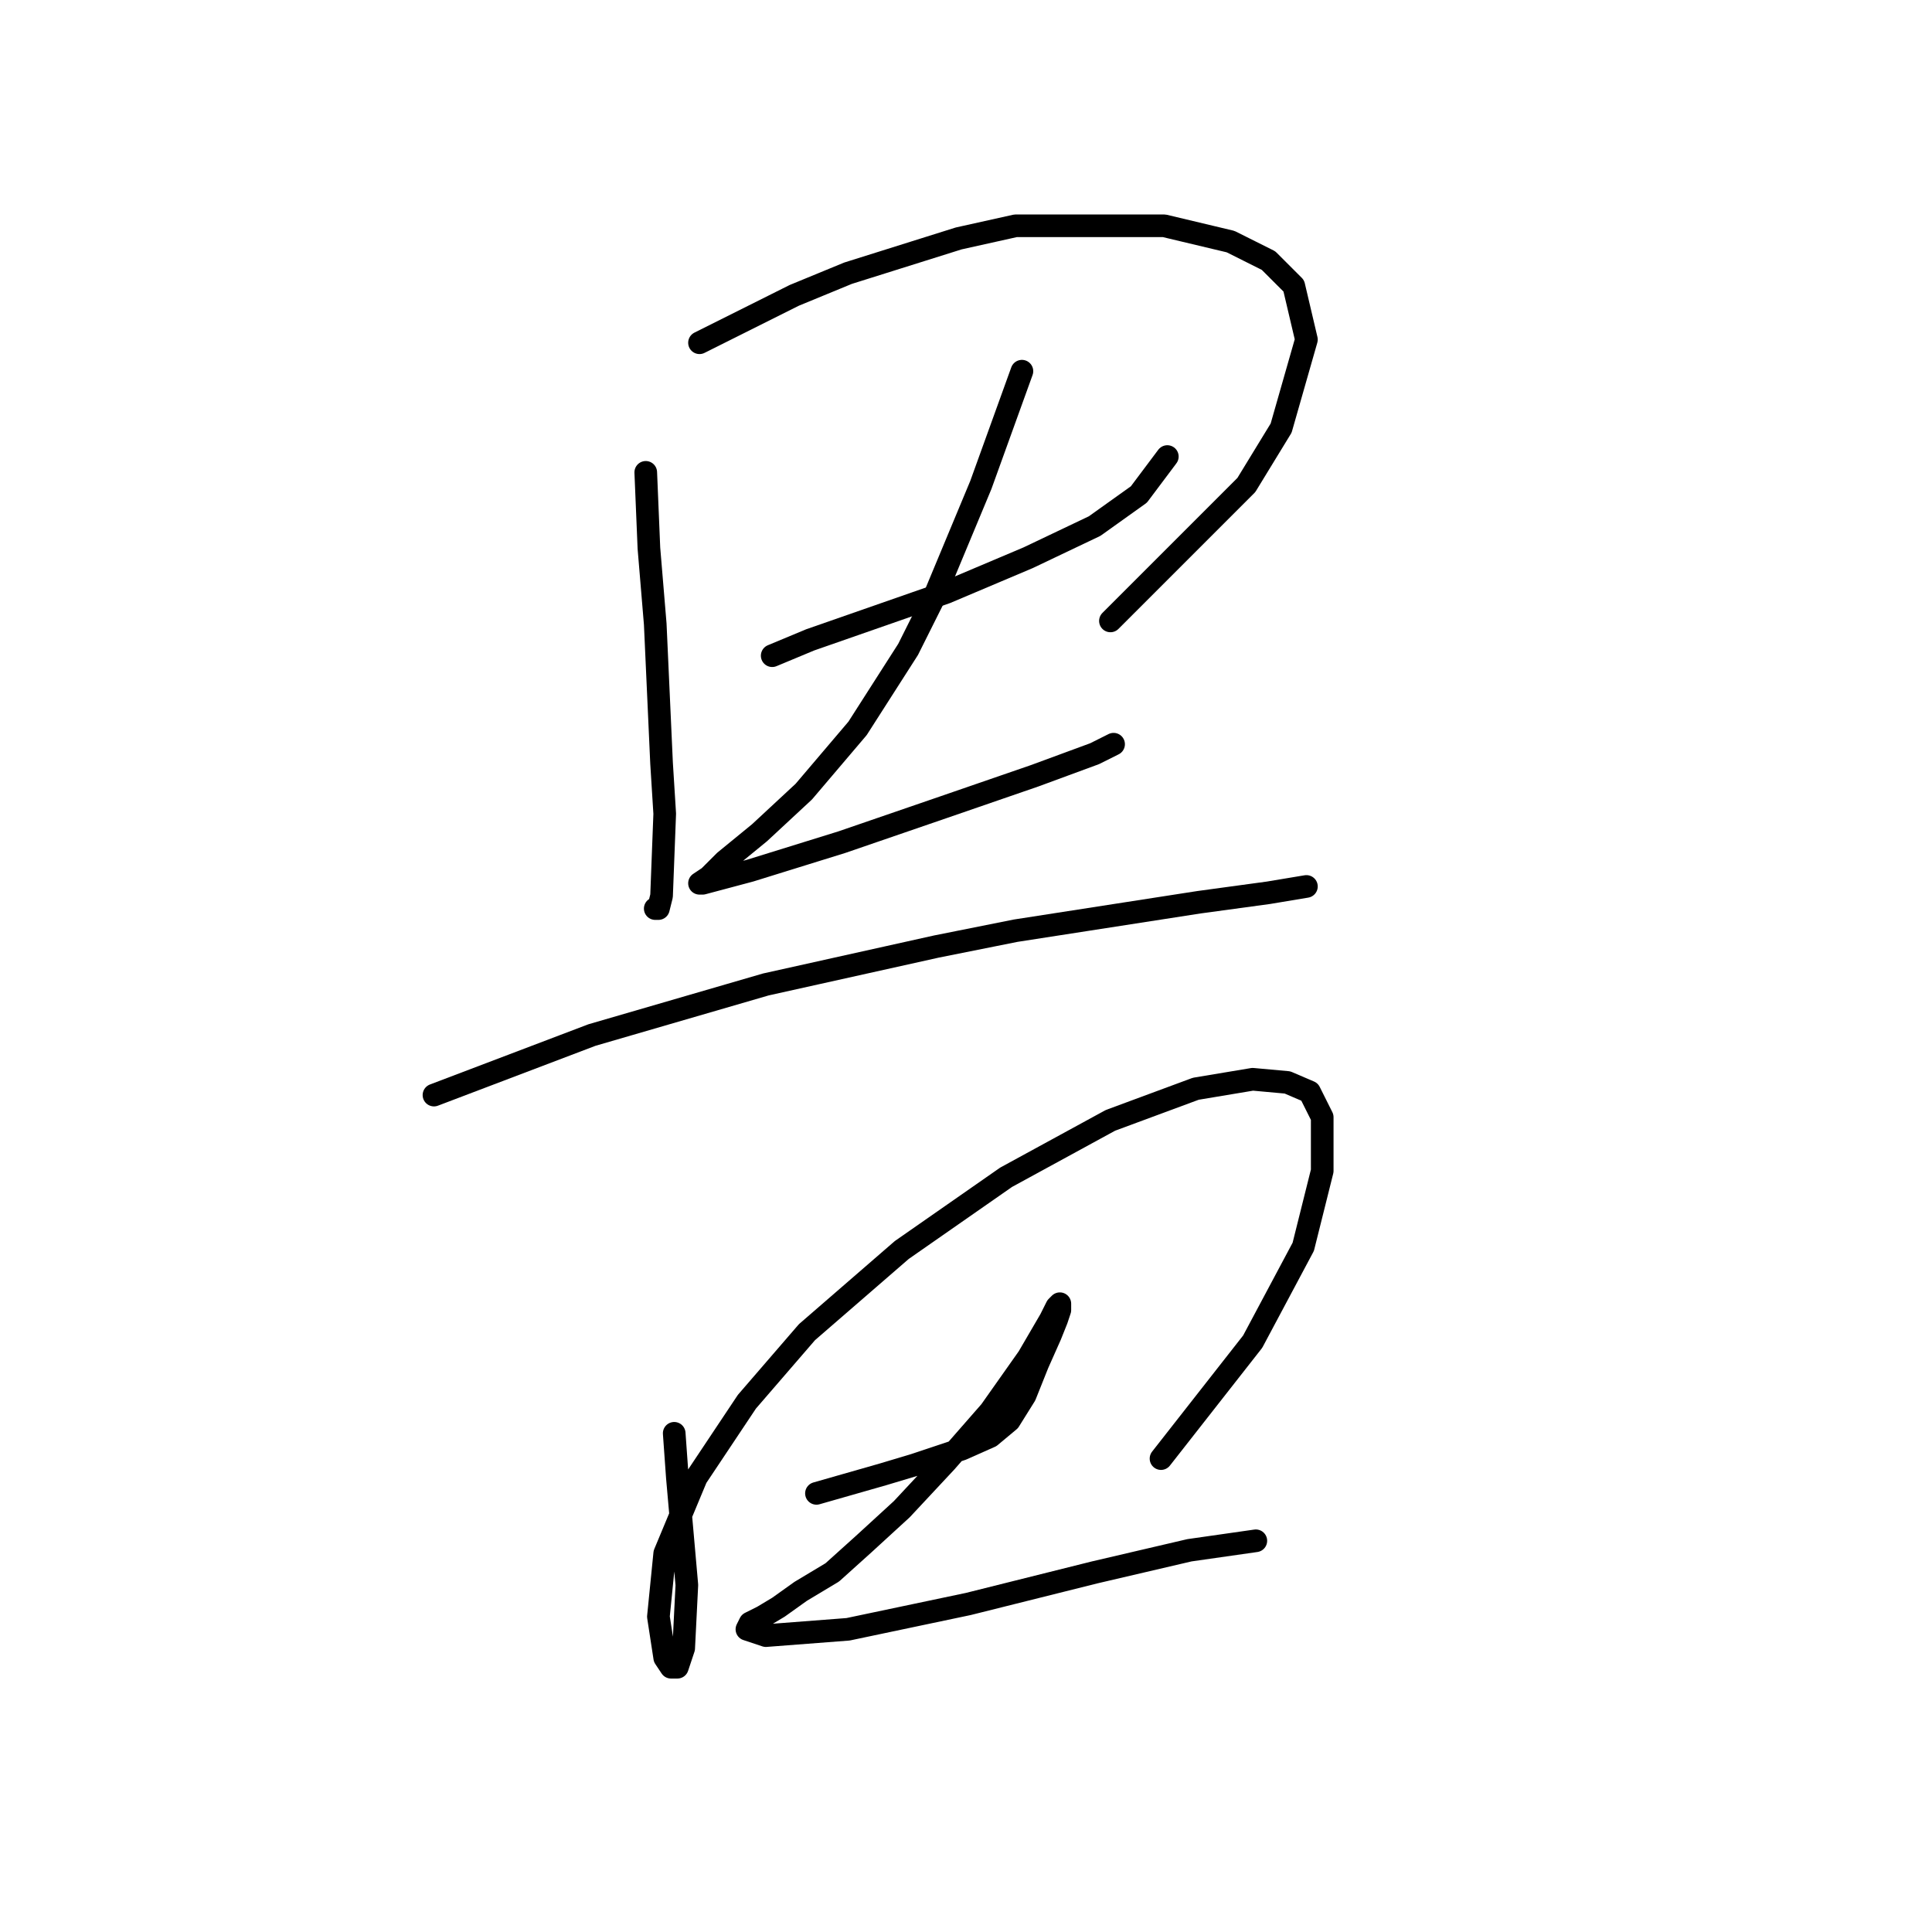 <?xml version="1.0" standalone="no"?>
    <svg width="256" height="256" xmlns="http://www.w3.org/2000/svg" version="1.1">
    <polyline stroke="black" stroke-width="3" stroke-linecap="round" fill="transparent" stroke-linejoin="round" points="85.566 62.589 85.985 72.641 86.823 82.694 87.66 101.124 88.079 107.825 87.66 118.716 87.242 120.391 86.823 120.391 86.823 120.391 " />
        <polyline stroke="black" stroke-width="3" stroke-linecap="round" fill="transparent" stroke-linejoin="round" points="92.687 45.416 105.252 39.133 112.373 36.201 127.033 31.594 134.572 29.918 154.259 29.918 163.055 32.012 168.081 34.526 171.432 37.876 173.107 44.997 169.756 56.725 165.149 64.264 147.138 82.275 147.138 82.275 " />
        <polyline stroke="black" stroke-width="3" stroke-linecap="round" fill="transparent" stroke-linejoin="round" points="102.32 86.883 107.347 84.788 125.358 78.505 136.248 73.898 145.044 69.709 150.908 65.521 154.677 60.495 154.677 60.495 " />
        <polyline stroke="black" stroke-width="3" stroke-linecap="round" fill="transparent" stroke-linejoin="round" points="135.41 49.185 129.965 64.264 123.682 79.343 120.331 86.045 113.63 96.516 106.509 104.893 100.645 110.339 96.038 114.108 93.943 116.202 92.687 117.04 93.106 117.04 99.388 115.365 111.535 111.595 124.939 106.988 137.086 102.799 145.044 99.867 147.557 98.611 147.557 98.611 " />
        <polyline stroke="black" stroke-width="3" stroke-linecap="round" fill="transparent" stroke-linejoin="round" points="57.503 145.104 78.446 137.145 101.483 130.444 124.101 125.417 134.572 123.323 158.866 119.553 168.081 118.297 170.594 117.878 173.107 117.459 173.107 117.459 " />
        <polyline stroke="black" stroke-width="3" stroke-linecap="round" fill="transparent" stroke-linejoin="round" points="89.336 189.921 89.755 195.785 91.011 210.026 90.592 218.403 89.755 220.917 88.917 220.917 88.079 219.66 87.242 214.215 88.079 205.838 92.268 195.785 98.97 185.733 106.928 176.518 119.494 165.628 133.316 155.994 147.138 148.454 158.447 144.266 165.987 143.009 170.594 143.428 173.526 144.685 175.201 148.036 175.201 155.156 172.688 165.209 165.987 177.774 153.84 193.272 153.84 193.272 " />
        <polyline stroke="black" stroke-width="3" stroke-linecap="round" fill="transparent" stroke-linejoin="round" points="108.184 197.879 116.98 195.366 121.169 194.11 127.452 192.015 131.222 190.34 133.735 188.246 135.829 184.895 137.504 180.706 139.18 176.937 140.018 174.842 140.436 173.586 140.436 172.748 140.018 173.167 139.18 174.842 136.248 179.869 131.222 186.989 125.358 193.691 119.494 199.974 114.467 204.581 110.279 208.351 106.09 210.864 103.158 212.958 101.064 214.215 99.388 215.053 98.97 215.89 101.483 216.728 112.373 215.89 128.29 212.539 145.044 208.351 157.609 205.419 166.405 204.162 166.405 204.162 " />
        </svg>